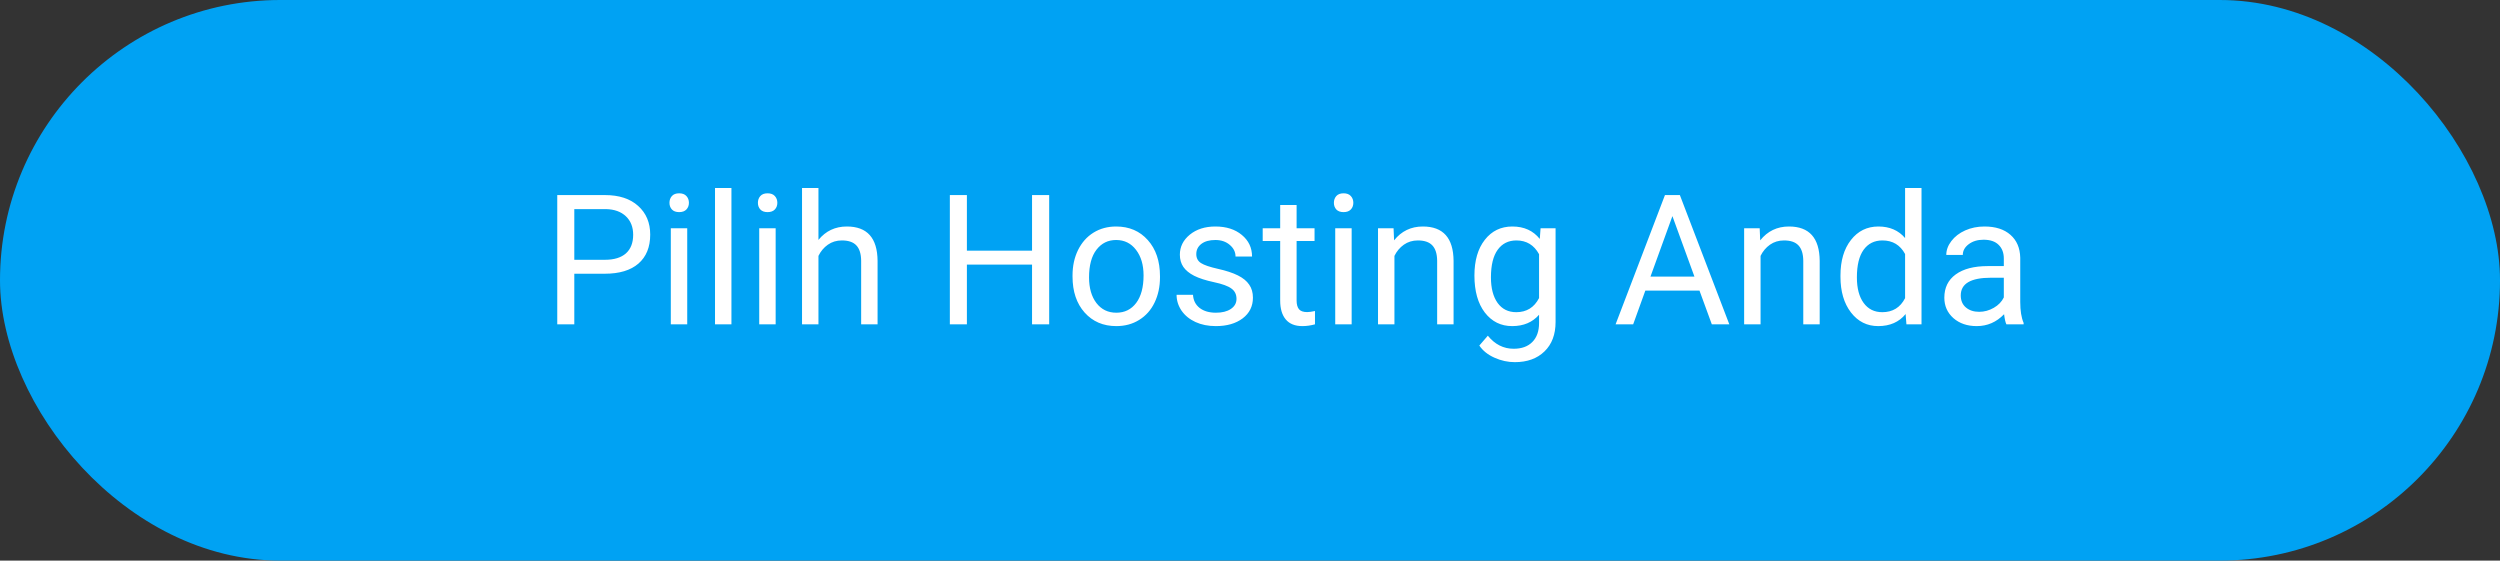 <svg width="165" height="37" viewBox="0 0 165 37" fill="none" xmlns="http://www.w3.org/2000/svg">
<rect x="0" y="0" width="165" height="37" fill="#333333" stroke="none"/>
<rect width="165" height="37" rx="18.5" fill="#00A2F3"/>
<path d="M37.904 18.066V21.406H36.779V12.875H39.926C40.859 12.875 41.59 13.113 42.117 13.59C42.648 14.066 42.914 14.697 42.914 15.482C42.914 16.311 42.654 16.949 42.135 17.398C41.619 17.844 40.879 18.066 39.914 18.066H37.904ZM37.904 17.146H39.926C40.527 17.146 40.988 17.006 41.309 16.725C41.629 16.439 41.789 16.029 41.789 15.494C41.789 14.986 41.629 14.58 41.309 14.275C40.988 13.971 40.549 13.812 39.99 13.801H37.904V17.146ZM45.357 21.406H44.273V15.066H45.357V21.406ZM44.185 13.385C44.185 13.209 44.238 13.06 44.344 12.94C44.453 12.818 44.613 12.758 44.824 12.758C45.035 12.758 45.195 12.818 45.305 12.94C45.414 13.06 45.469 13.209 45.469 13.385C45.469 13.56 45.414 13.707 45.305 13.824C45.195 13.941 45.035 14 44.824 14C44.613 14 44.453 13.941 44.344 13.824C44.238 13.707 44.185 13.56 44.185 13.385ZM48.275 21.406H47.191V12.406H48.275V21.406ZM51.193 21.406H50.109V15.066H51.193V21.406ZM50.022 13.385C50.022 13.209 50.074 13.06 50.18 12.94C50.289 12.818 50.449 12.758 50.66 12.758C50.871 12.758 51.031 12.818 51.141 12.94C51.25 13.06 51.305 13.209 51.305 13.385C51.305 13.56 51.25 13.707 51.141 13.824C51.031 13.941 50.871 14 50.66 14C50.449 14 50.289 13.941 50.18 13.824C50.074 13.707 50.022 13.56 50.022 13.385ZM54.018 15.834C54.498 15.244 55.123 14.949 55.893 14.949C57.232 14.949 57.908 15.705 57.92 17.217V21.406H56.836V17.211C56.832 16.754 56.727 16.416 56.52 16.197C56.316 15.979 55.998 15.869 55.565 15.869C55.213 15.869 54.904 15.963 54.639 16.15C54.373 16.338 54.166 16.584 54.018 16.889V21.406H52.934V12.406H54.018V15.834ZM69.246 21.406H68.115V17.463H63.815V21.406H62.69V12.875H63.815V16.543H68.115V12.875H69.246V21.406ZM70.787 18.178C70.787 17.557 70.908 16.998 71.15 16.502C71.397 16.006 71.736 15.623 72.17 15.354C72.607 15.084 73.106 14.949 73.664 14.949C74.527 14.949 75.225 15.248 75.756 15.846C76.291 16.443 76.559 17.238 76.559 18.23V18.307C76.559 18.924 76.439 19.479 76.201 19.971C75.967 20.459 75.629 20.84 75.188 21.113C74.75 21.387 74.246 21.523 73.676 21.523C72.816 21.523 72.119 21.225 71.584 20.627C71.053 20.029 70.787 19.238 70.787 18.254V18.178ZM71.877 18.307C71.877 19.01 72.039 19.574 72.363 20C72.691 20.426 73.129 20.639 73.676 20.639C74.227 20.639 74.664 20.424 74.988 19.994C75.312 19.561 75.475 18.955 75.475 18.178C75.475 17.482 75.309 16.92 74.977 16.49C74.648 16.057 74.211 15.84 73.664 15.84C73.129 15.84 72.697 16.053 72.369 16.479C72.041 16.904 71.877 17.514 71.877 18.307ZM81.609 19.725C81.609 19.432 81.498 19.205 81.275 19.045C81.057 18.881 80.672 18.74 80.121 18.623C79.574 18.506 79.139 18.365 78.814 18.201C78.494 18.037 78.256 17.842 78.1 17.615C77.947 17.389 77.871 17.119 77.871 16.807C77.871 16.287 78.09 15.848 78.527 15.488C78.969 15.129 79.531 14.949 80.215 14.949C80.934 14.949 81.516 15.135 81.961 15.506C82.41 15.877 82.635 16.352 82.635 16.93H81.545C81.545 16.633 81.418 16.377 81.164 16.162C80.914 15.947 80.598 15.84 80.215 15.84C79.82 15.84 79.512 15.926 79.289 16.098C79.066 16.27 78.955 16.494 78.955 16.771C78.955 17.033 79.059 17.23 79.266 17.363C79.473 17.496 79.846 17.623 80.385 17.744C80.928 17.865 81.367 18.01 81.703 18.178C82.039 18.346 82.287 18.549 82.447 18.787C82.611 19.021 82.693 19.309 82.693 19.648C82.693 20.215 82.467 20.67 82.014 21.014C81.561 21.354 80.973 21.523 80.25 21.523C79.742 21.523 79.293 21.434 78.902 21.254C78.512 21.074 78.205 20.824 77.982 20.504C77.764 20.18 77.654 19.83 77.654 19.455H78.738C78.758 19.818 78.902 20.107 79.172 20.322C79.445 20.533 79.805 20.639 80.25 20.639C80.66 20.639 80.988 20.557 81.234 20.393C81.484 20.225 81.609 20.002 81.609 19.725ZM85.576 13.531V15.066H86.76V15.904H85.576V19.836C85.576 20.09 85.629 20.281 85.734 20.41C85.84 20.535 86.019 20.598 86.273 20.598C86.398 20.598 86.57 20.574 86.789 20.527V21.406C86.504 21.484 86.227 21.523 85.957 21.523C85.473 21.523 85.107 21.377 84.861 21.084C84.615 20.791 84.492 20.375 84.492 19.836V15.904H83.338V15.066H84.492V13.531H85.576ZM89.209 21.406H88.125V15.066H89.209V21.406ZM88.037 13.385C88.037 13.209 88.09 13.06 88.195 12.94C88.305 12.818 88.465 12.758 88.676 12.758C88.887 12.758 89.047 12.818 89.156 12.94C89.266 13.06 89.32 13.209 89.32 13.385C89.32 13.56 89.266 13.707 89.156 13.824C89.047 13.941 88.887 14 88.676 14C88.465 14 88.305 13.941 88.195 13.824C88.09 13.707 88.037 13.56 88.037 13.385ZM91.975 15.066L92.01 15.863C92.494 15.254 93.127 14.949 93.908 14.949C95.248 14.949 95.924 15.705 95.936 17.217V21.406H94.852V17.211C94.848 16.754 94.742 16.416 94.535 16.197C94.332 15.979 94.014 15.869 93.58 15.869C93.228 15.869 92.92 15.963 92.654 16.15C92.389 16.338 92.182 16.584 92.033 16.889V21.406H90.949V15.066H91.975ZM97.312 18.184C97.312 17.195 97.541 16.41 97.998 15.828C98.455 15.242 99.061 14.949 99.814 14.949C100.588 14.949 101.191 15.223 101.625 15.77L101.678 15.066H102.668V21.254C102.668 22.074 102.424 22.721 101.936 23.193C101.451 23.666 100.799 23.902 99.978 23.902C99.522 23.902 99.074 23.805 98.637 23.609C98.199 23.414 97.865 23.146 97.635 22.807L98.197 22.156C98.662 22.73 99.231 23.018 99.902 23.018C100.43 23.018 100.84 22.869 101.133 22.572C101.43 22.275 101.578 21.857 101.578 21.318V20.773C101.145 21.273 100.553 21.523 99.803 21.523C99.061 21.523 98.459 21.225 97.998 20.627C97.541 20.029 97.312 19.215 97.312 18.184ZM98.402 18.307C98.402 19.021 98.549 19.584 98.842 19.994C99.135 20.4 99.545 20.604 100.072 20.604C100.756 20.604 101.258 20.293 101.578 19.672V16.777C101.246 16.172 100.748 15.869 100.084 15.869C99.557 15.869 99.144 16.074 98.848 16.484C98.551 16.895 98.402 17.502 98.402 18.307ZM112.166 19.18H108.592L107.789 21.406H106.629L109.887 12.875H110.871L114.135 21.406H112.98L112.166 19.18ZM108.932 18.254H111.832L110.379 14.264L108.932 18.254ZM116.139 15.066L116.174 15.863C116.658 15.254 117.291 14.949 118.072 14.949C119.412 14.949 120.088 15.705 120.1 17.217V21.406H119.016V17.211C119.012 16.754 118.906 16.416 118.699 16.197C118.496 15.979 118.178 15.869 117.744 15.869C117.393 15.869 117.084 15.963 116.818 16.15C116.553 16.338 116.346 16.584 116.197 16.889V21.406H115.113V15.066H116.139ZM121.471 18.184C121.471 17.211 121.701 16.43 122.162 15.84C122.623 15.246 123.227 14.949 123.973 14.949C124.715 14.949 125.303 15.203 125.736 15.711V12.406H126.82V21.406H125.824L125.771 20.727C125.338 21.258 124.734 21.523 123.961 21.523C123.227 21.523 122.627 21.223 122.162 20.621C121.701 20.02 121.471 19.234 121.471 18.266V18.184ZM122.555 18.307C122.555 19.025 122.703 19.588 123 19.994C123.297 20.4 123.707 20.604 124.23 20.604C124.918 20.604 125.42 20.295 125.736 19.678V16.766C125.412 16.168 124.914 15.869 124.242 15.869C123.711 15.869 123.297 16.074 123 16.484C122.703 16.895 122.555 17.502 122.555 18.307ZM132.422 21.406C132.359 21.281 132.309 21.059 132.27 20.738C131.766 21.262 131.164 21.523 130.465 21.523C129.84 21.523 129.326 21.348 128.924 20.996C128.525 20.641 128.326 20.191 128.326 19.648C128.326 18.988 128.576 18.477 129.076 18.113C129.58 17.746 130.287 17.562 131.197 17.562H132.252V17.064C132.252 16.686 132.139 16.385 131.912 16.162C131.686 15.935 131.352 15.822 130.91 15.822C130.523 15.822 130.199 15.92 129.938 16.115C129.676 16.311 129.545 16.547 129.545 16.824H128.455C128.455 16.508 128.566 16.203 128.789 15.91C129.016 15.613 129.32 15.379 129.703 15.207C130.09 15.035 130.514 14.949 130.975 14.949C131.705 14.949 132.277 15.133 132.691 15.5C133.105 15.863 133.32 16.365 133.336 17.006V19.924C133.336 20.506 133.41 20.969 133.559 21.312V21.406H132.422ZM130.623 20.58C130.963 20.58 131.285 20.492 131.59 20.316C131.895 20.141 132.115 19.912 132.252 19.631V18.33H131.402C130.074 18.33 129.41 18.719 129.41 19.496C129.41 19.836 129.523 20.102 129.75 20.293C129.977 20.484 130.268 20.58 130.623 20.58Z" fill="white"/>
</svg>
